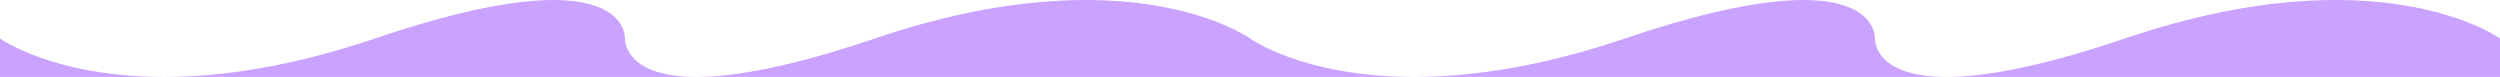 <svg width="390" height="12" viewBox="0 0 390 12" fill="none" xmlns="http://www.w3.org/2000/svg">
<path d="M390 5.999V12H303.68C309.46 12 318.21 10.495 331.49 5.999C371.32 -7.499 390 5.999 390 5.999Z" fill="#CAA2FF"/>
<path d="M303.681 12H220.631C229.301 12 240.221 10.495 253.501 5.999C293.331 -7.499 292.491 5.999 292.491 5.999H292.501C292.501 5.999 292.131 12 303.681 12Z" fill="#CAA2FF"/>
<path d="M220.63 12H108.68C114.46 12 123.21 10.495 136.49 5.999C176.32 -7.499 195 5.999 195 5.999C195 5.999 203.3 12 220.63 12Z" fill="#CAA2FF"/>
<path d="M108.681 12H25.631C34.301 12 45.221 10.495 58.501 5.999C98.331 -7.499 97.491 5.999 97.491 5.999H97.501C97.501 5.999 97.131 12 108.681 12Z" fill="#CAA2FF"/>
<path d="M25.63 12H0V5.999C0 5.999 8.3 12 25.63 12Z" fill="#CAA2FF"/>
</svg>
